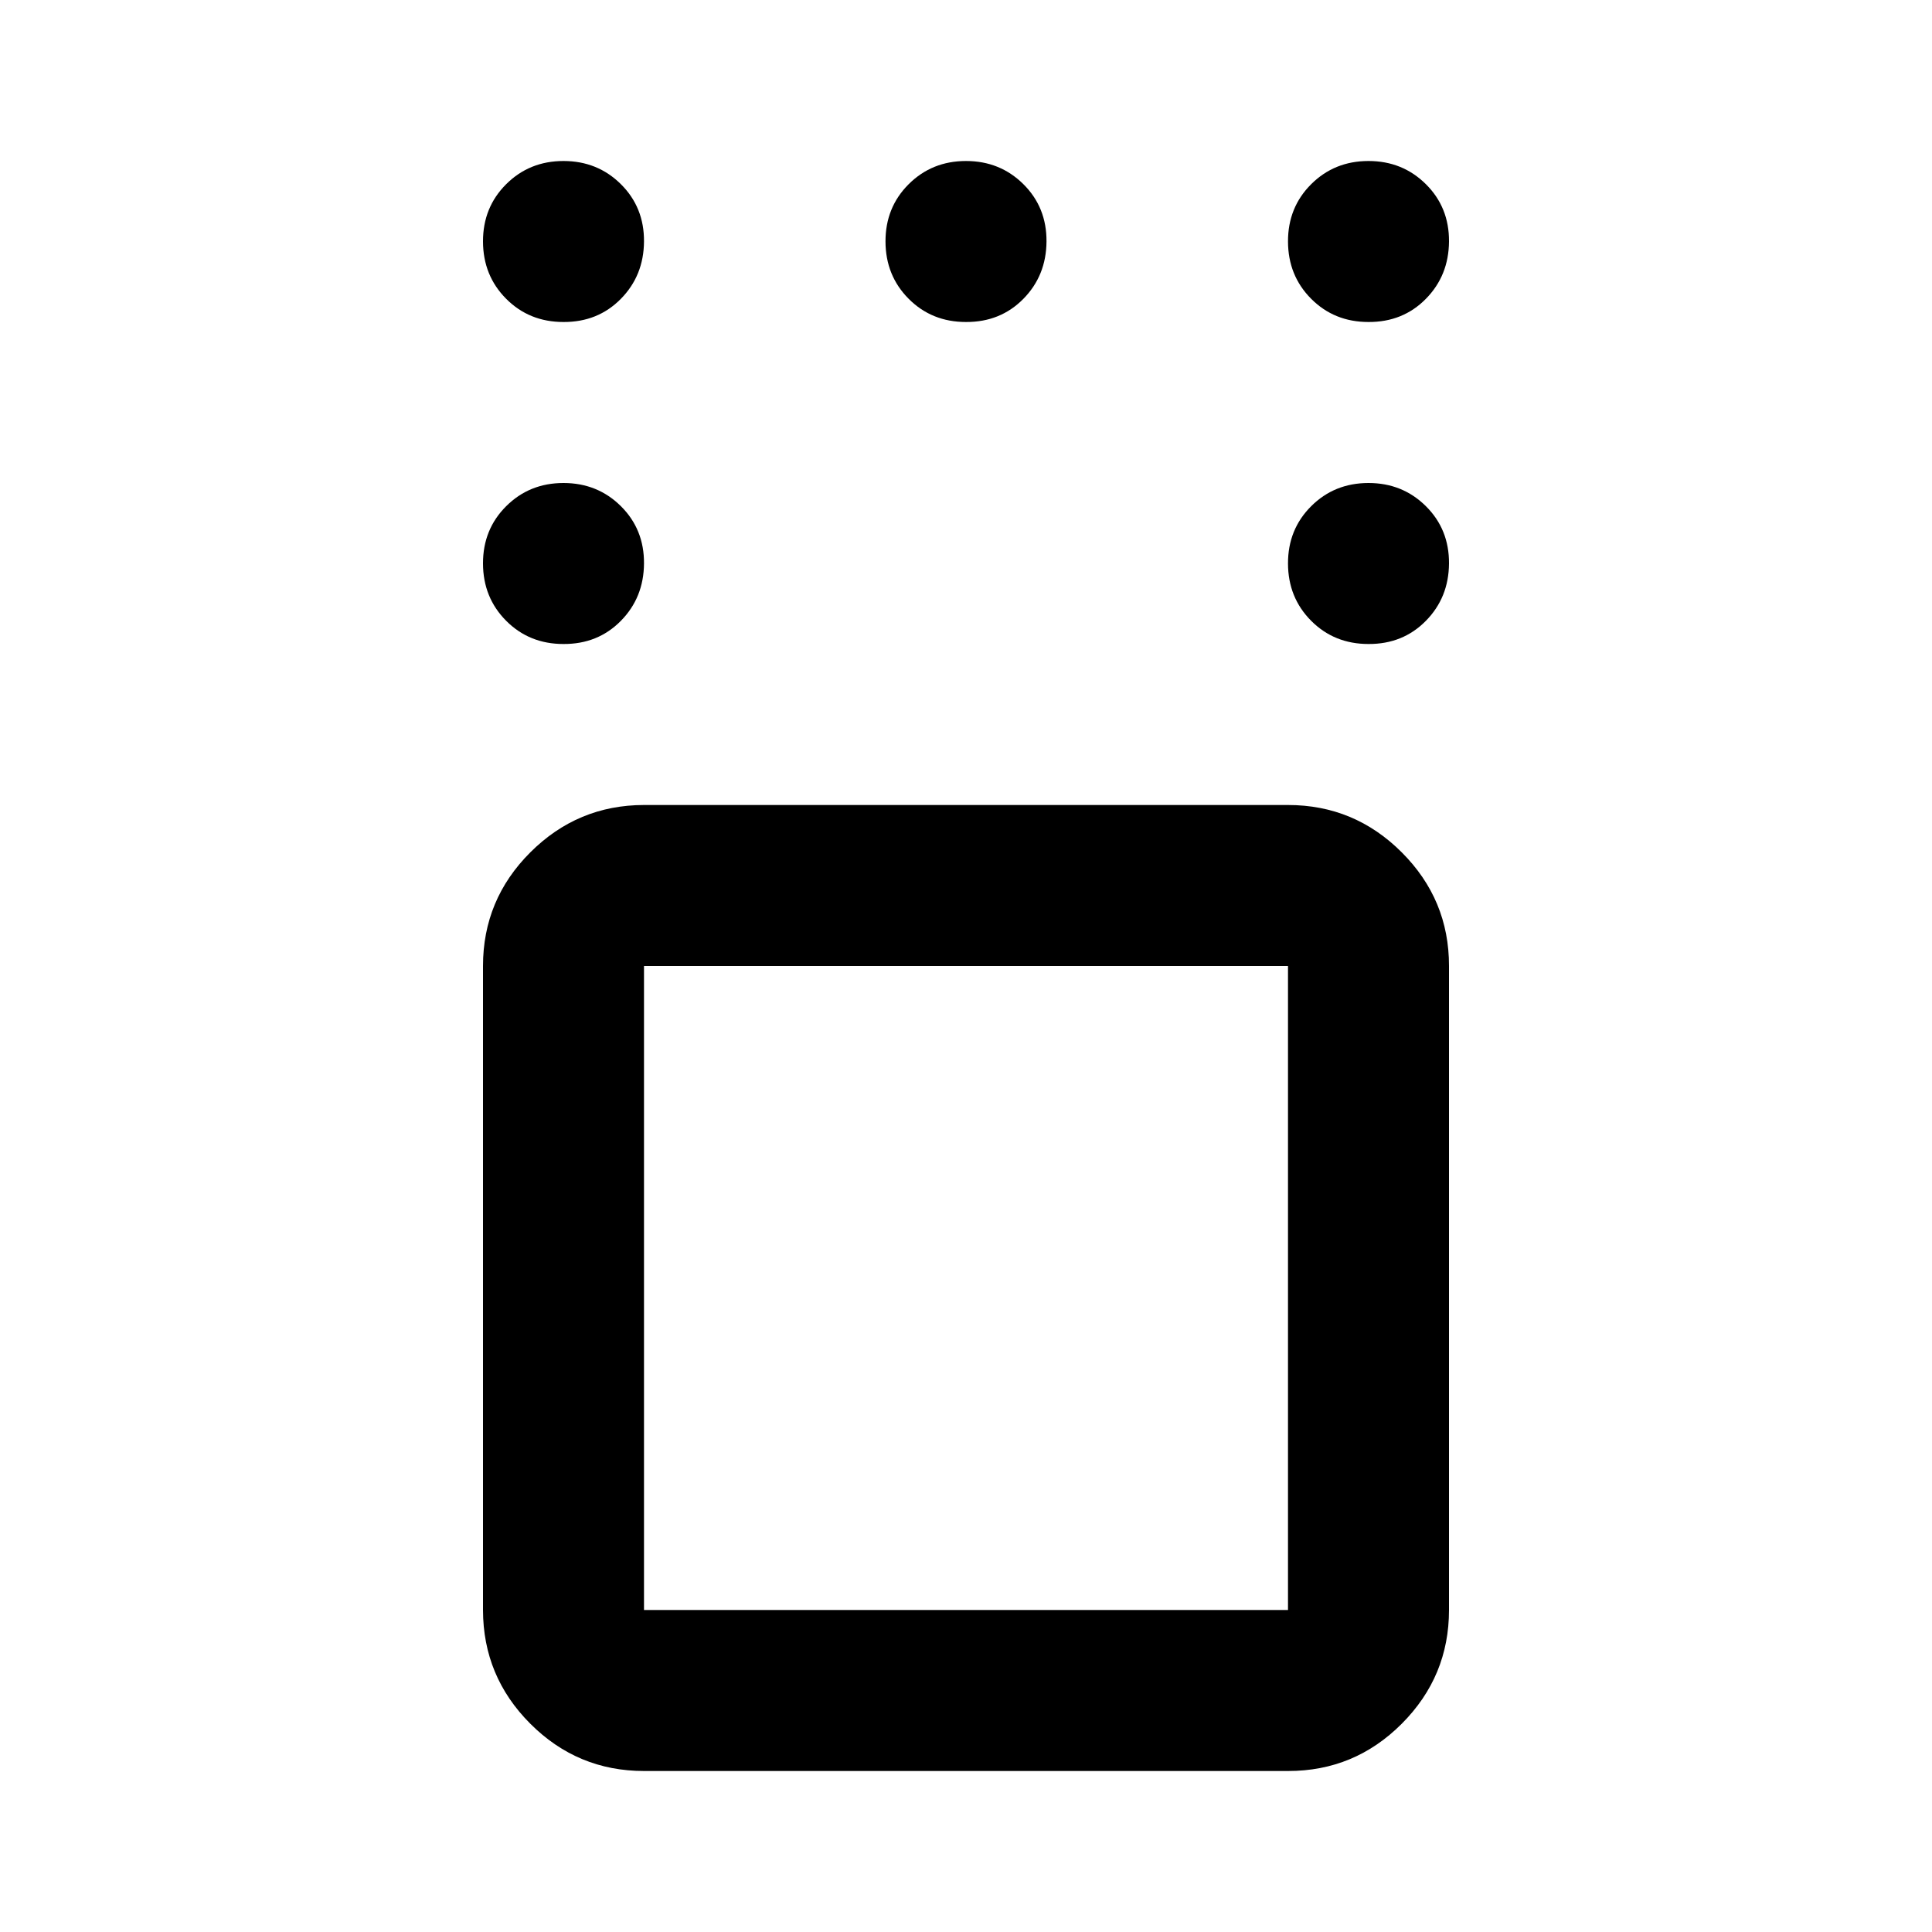 <svg xmlns="http://www.w3.org/2000/svg" xmlns:xlink="http://www.w3.org/1999/xlink" width="24" height="24" viewBox="0 0 24 24"><path fill="currentColor" d="M8 22q-.825 0-1.412-.587T6 20v-8q0-.825.588-1.412T8 10h8q.825 0 1.413.588T18 12v8q0 .825-.587 1.413T16 22zm8-10H8v8h8zm1-4q-.425 0-.712-.288T16 7t.288-.712T17 6t.713.288T18 7t-.288.713T17 8m0-4q-.425 0-.712-.288T16 3t.288-.712T17 2t.713.288T18 3t-.288.713T17 4m-5 0q-.425 0-.712-.288T11 3t.288-.712T12 2t.713.288T13 3t-.288.713T12 4M7 4q-.425 0-.712-.288T6 3t.288-.712T7 2t.713.288T8 3t-.288.713T7 4m0 4q-.425 0-.712-.288T6 7t.288-.712T7 6t.713.288T8 7t-.288.713T7 8m5 8"/></svg>